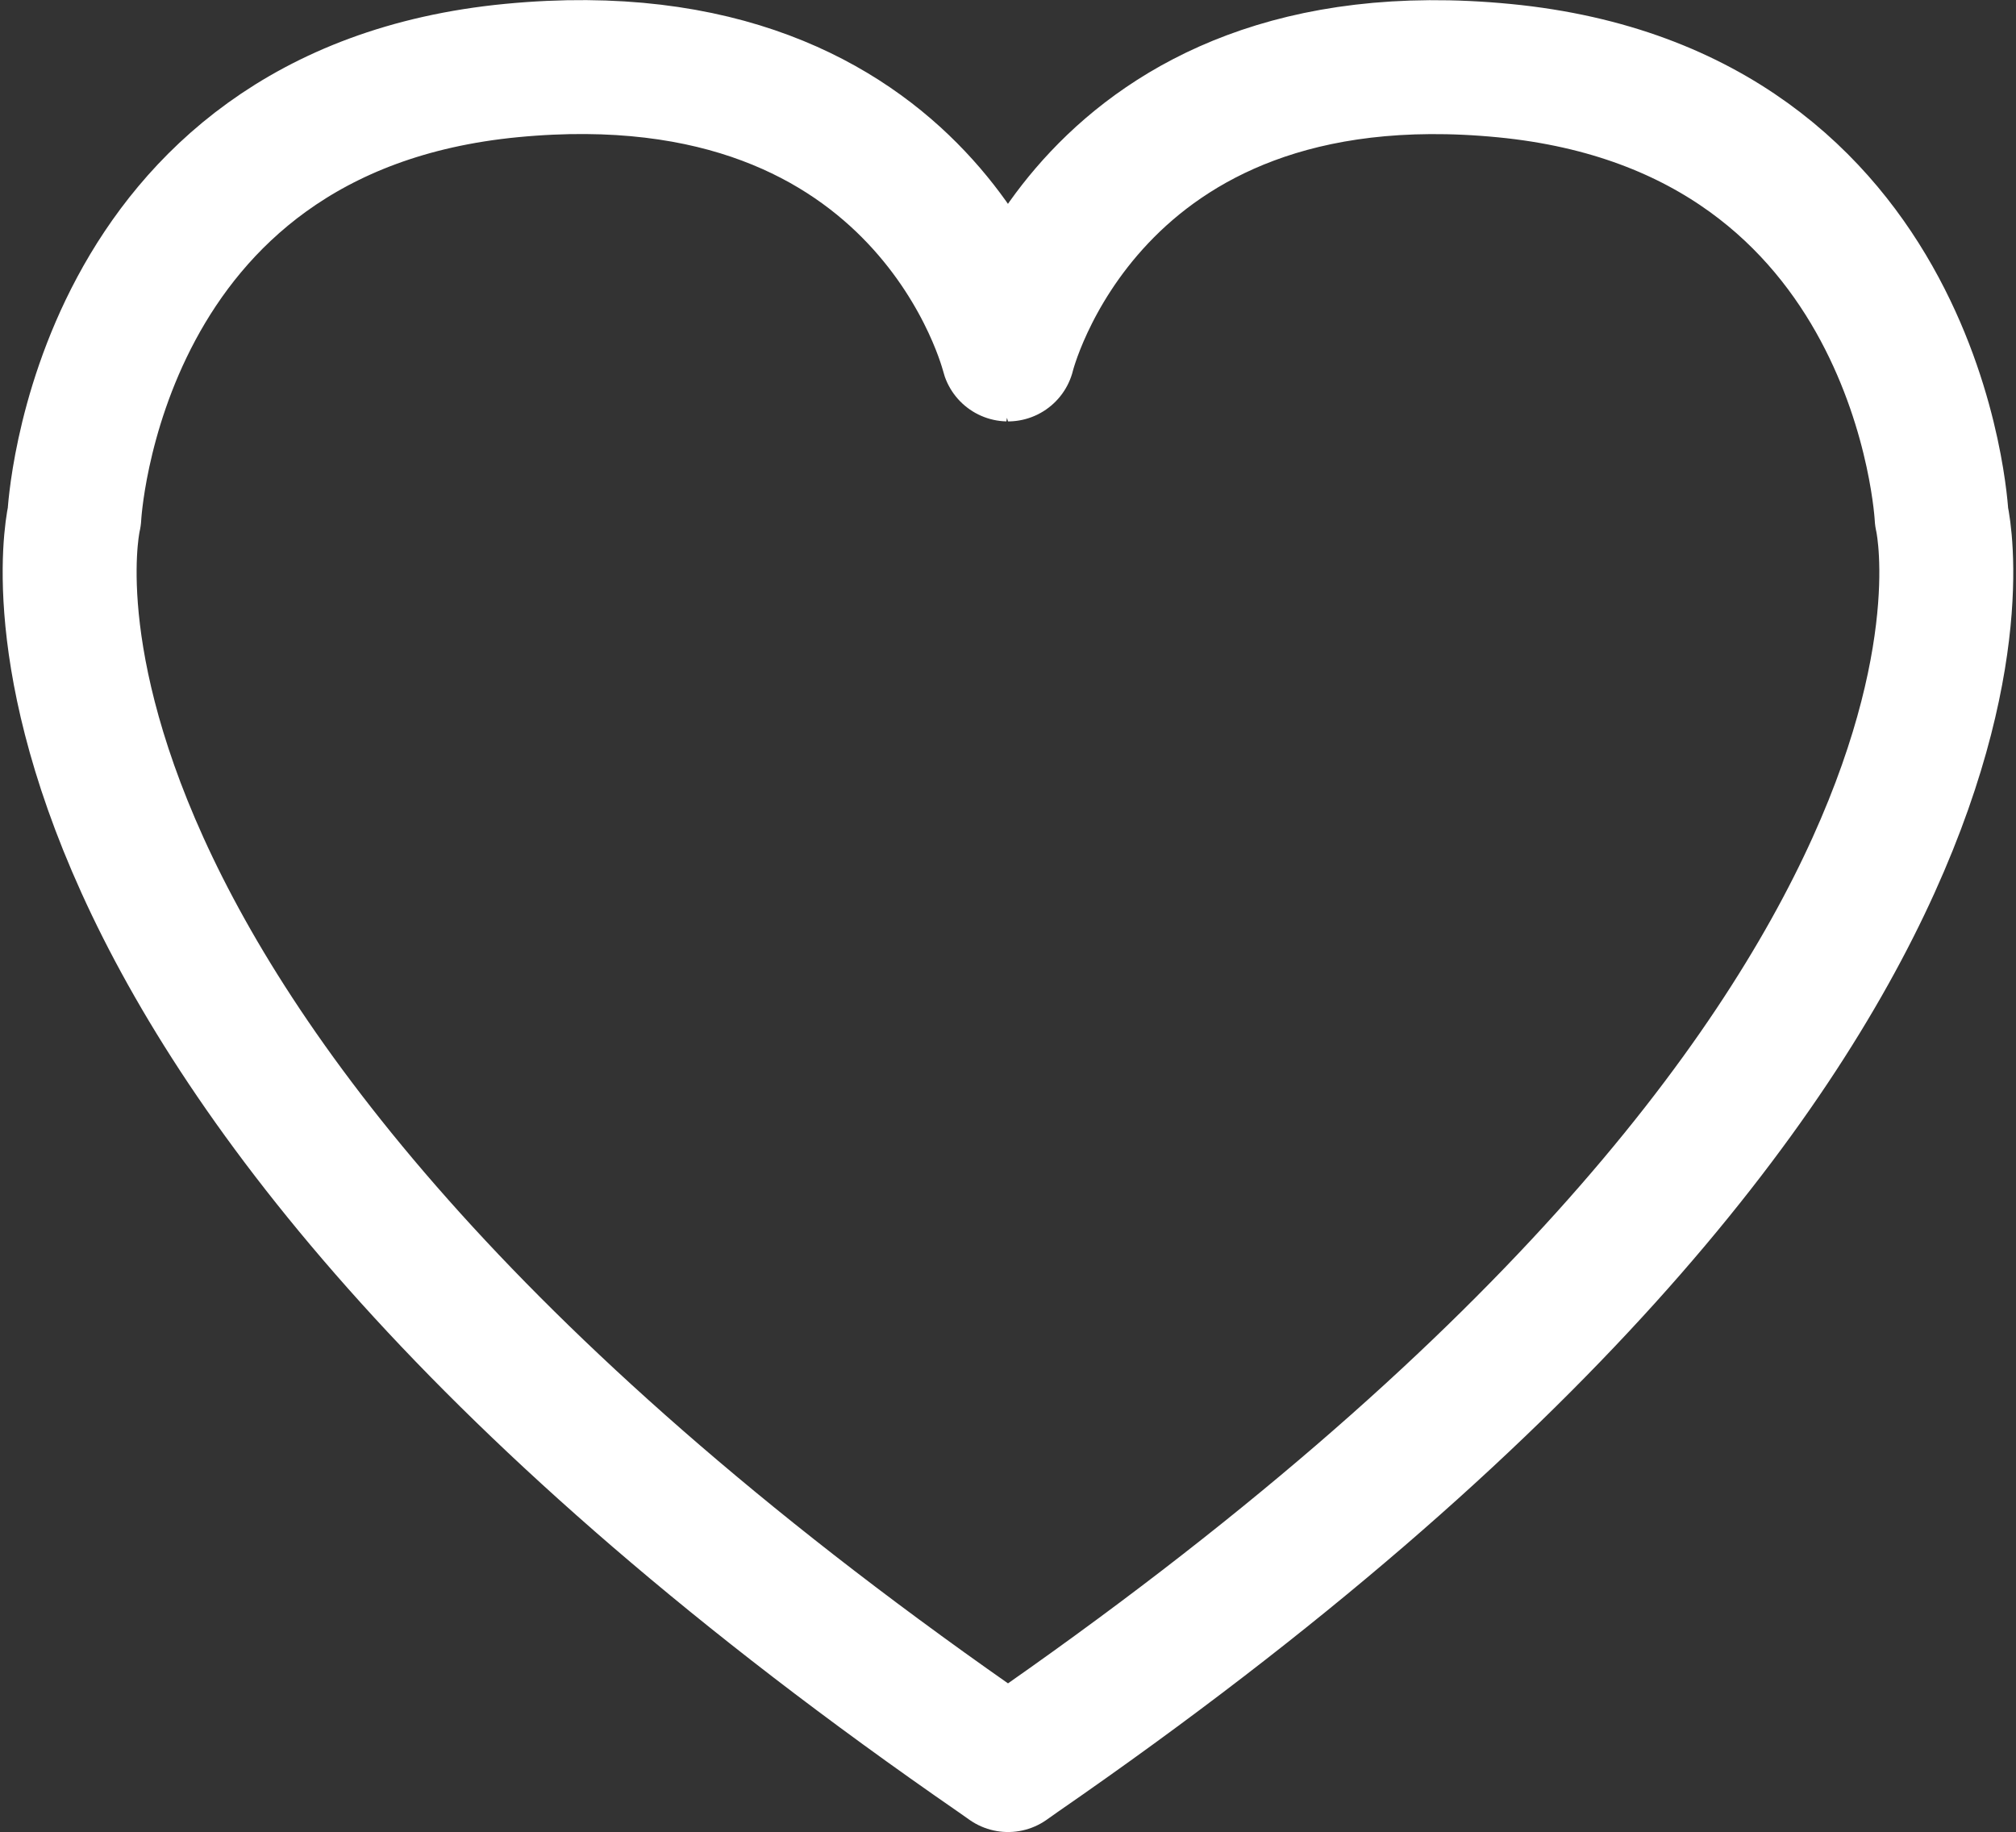 <svg xmlns="http://www.w3.org/2000/svg" width="30.103" height="27.358" viewBox="0 0 30.103 27.358">
  <rect x="0" y="0" width="30.103" height="27.358" fill="#333333" stroke="none"/>
  <path id="패스_1414" data-name="패스 1414" d="M60.452,41.363s-.293-6.055-6.53-6.661-7.411,4.238-7.411,4.238S45.338,34.1,39.1,34.7s-6.53,6.661-6.53,6.661S30.694,49.08,46.35,59.891l.162.114.177-.125C62.328,49.075,60.452,41.363,60.452,41.363Z" transform="translate(-31.46 -33.647)" fill="none" stroke="#fff" stroke-linecap="round" stroke-linejoin="round" stroke-miterlimit="10" stroke-width="2"/>
</svg>
